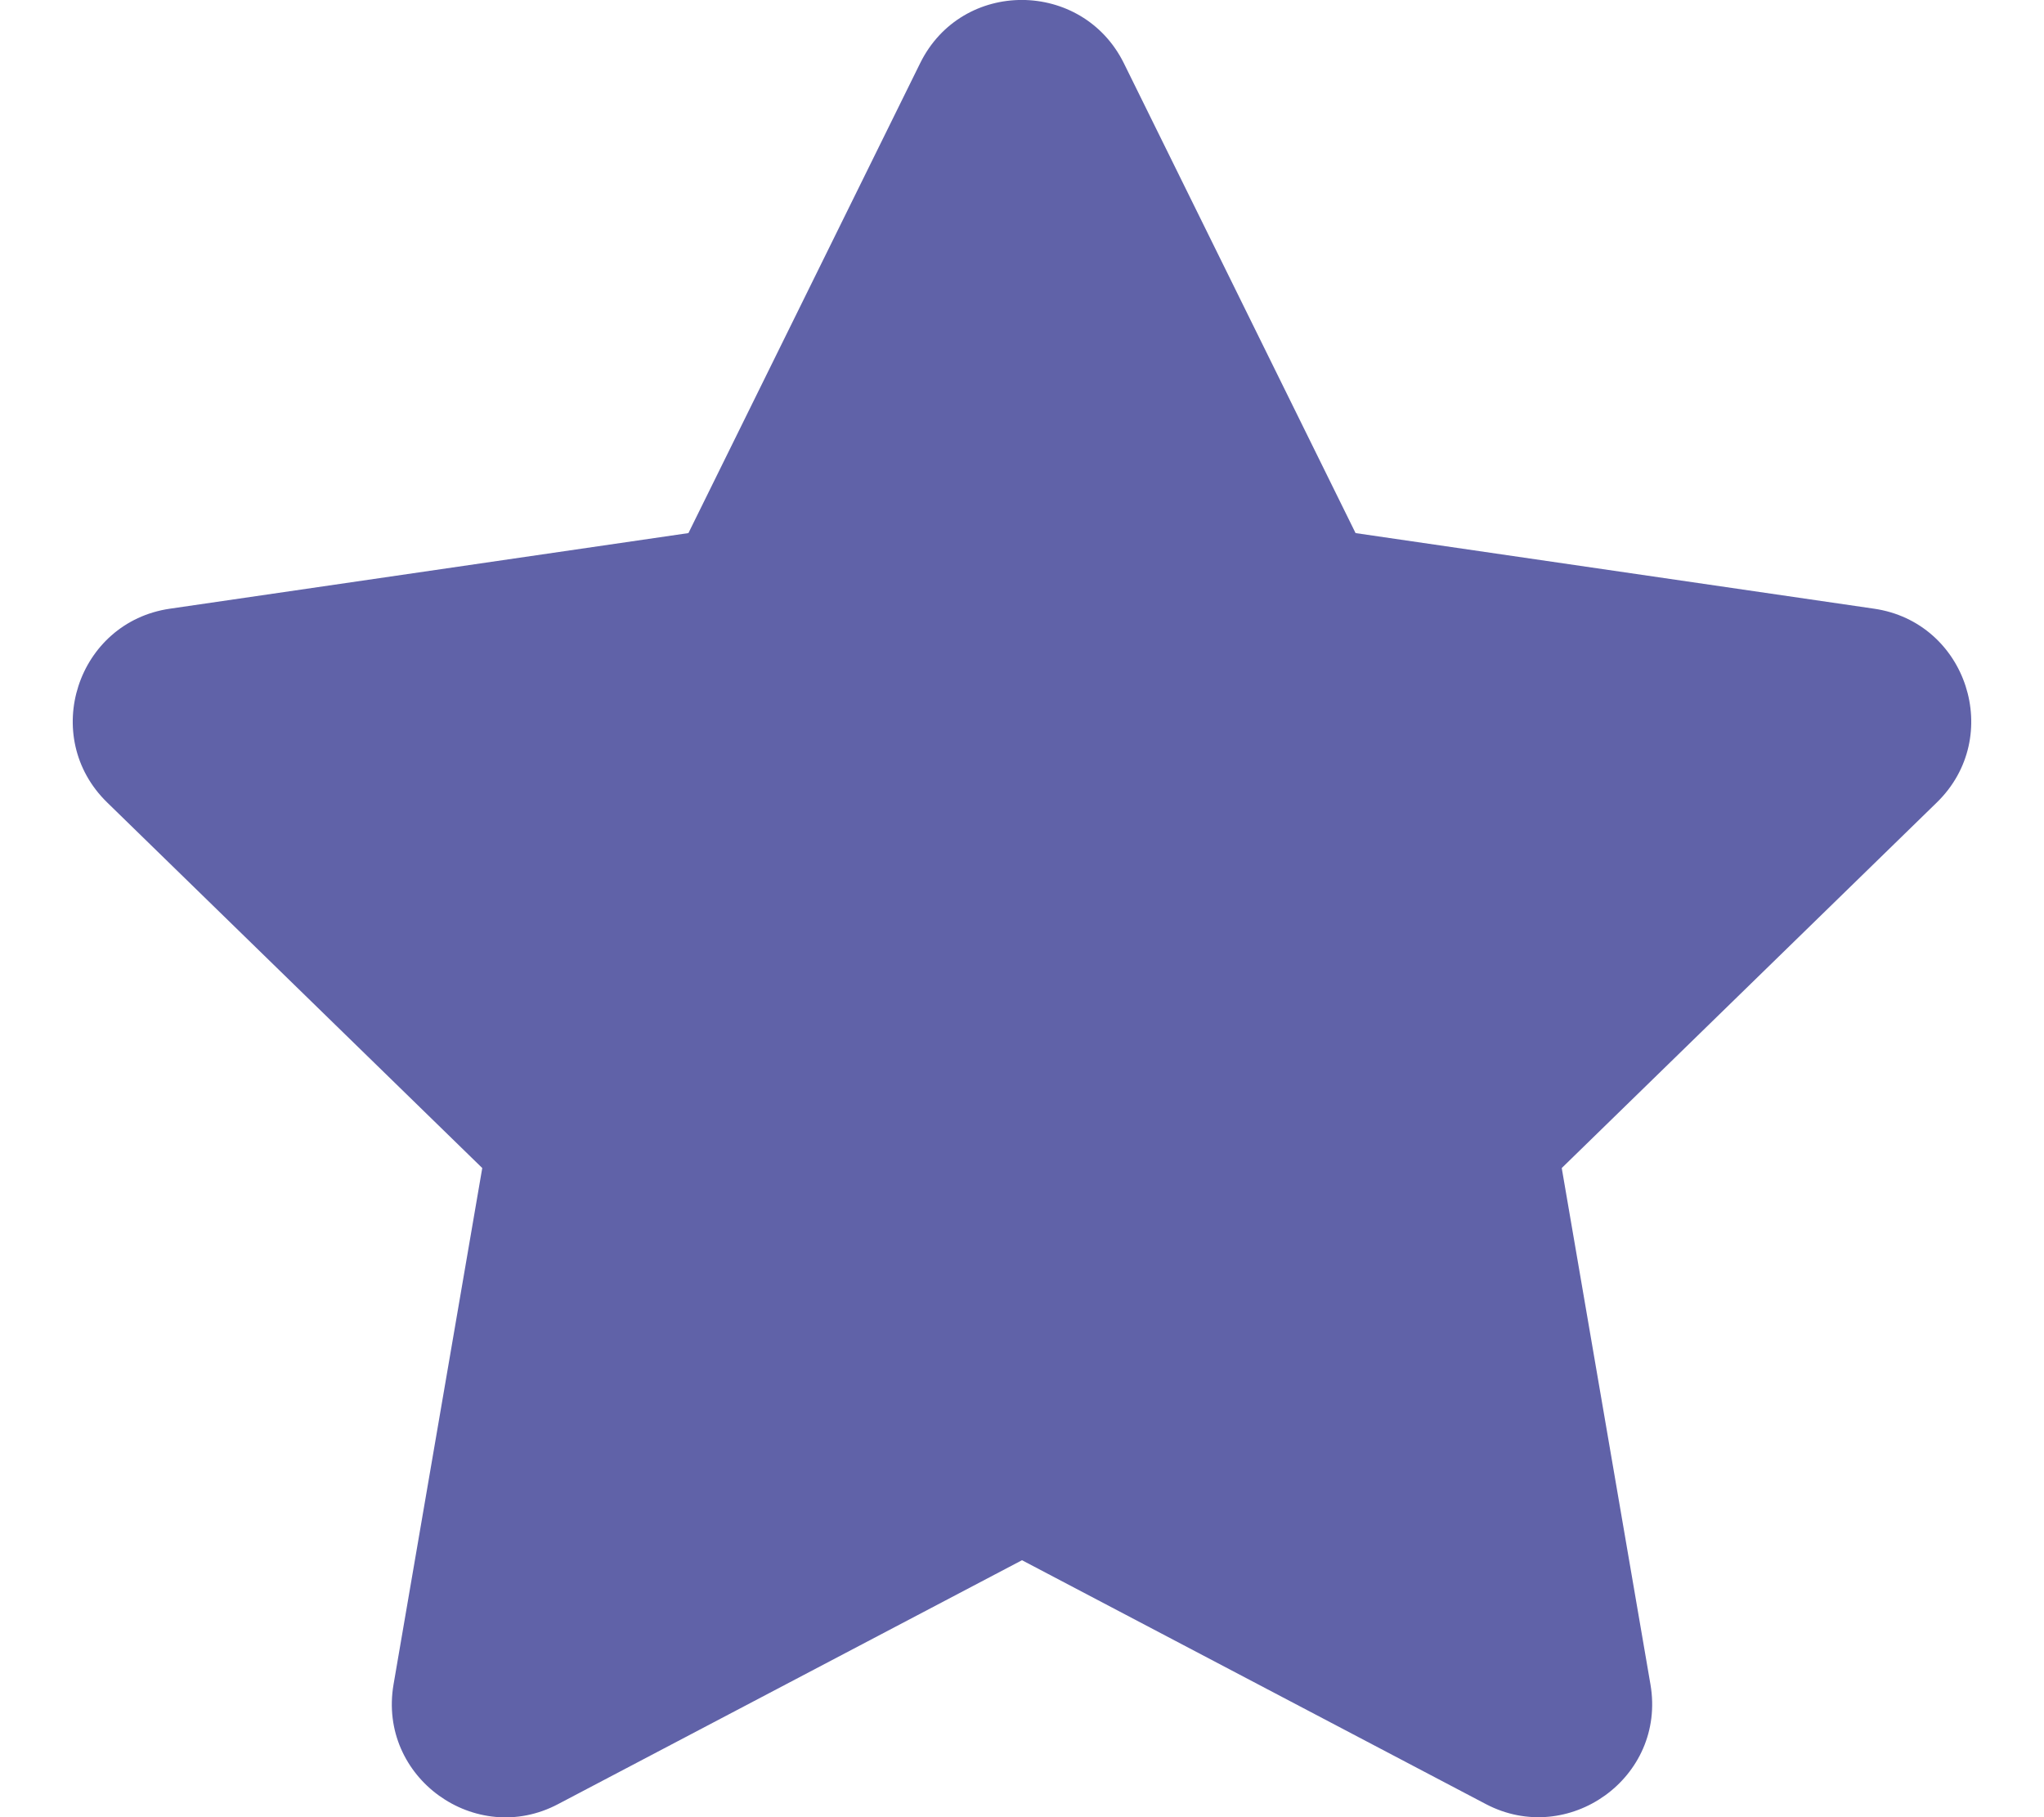 <svg width="576" height="512" viewBox="0 0 576 512" fill="none" xmlns="http://www.w3.org/2000/svg">
<g clip-path="url(#clip0)">
<path d="M259.3 17.8L194 150.2L47.9 171.5C21.7 175.3 11.2 207.6 30.2 226.1L135.9 329.1L110.9 474.6C106.4 500.9 134.1 520.6 157.3 508.3L288 439.6L418.7 508.3C441.9 520.5 469.6 500.9 465.1 474.6L440.1 329.1L545.8 226.1C564.8 207.6 554.3 175.3 528.1 171.5L382 150.2L316.7 17.8C305 -5.8 271.1 -6.1 259.3 17.8Z" fill="#6062A8"/>
</g>
<defs>
<clipPath id="clip0">
<rect width="576" height="512" fill="white"/>
</clipPath>
</defs>
</svg>
